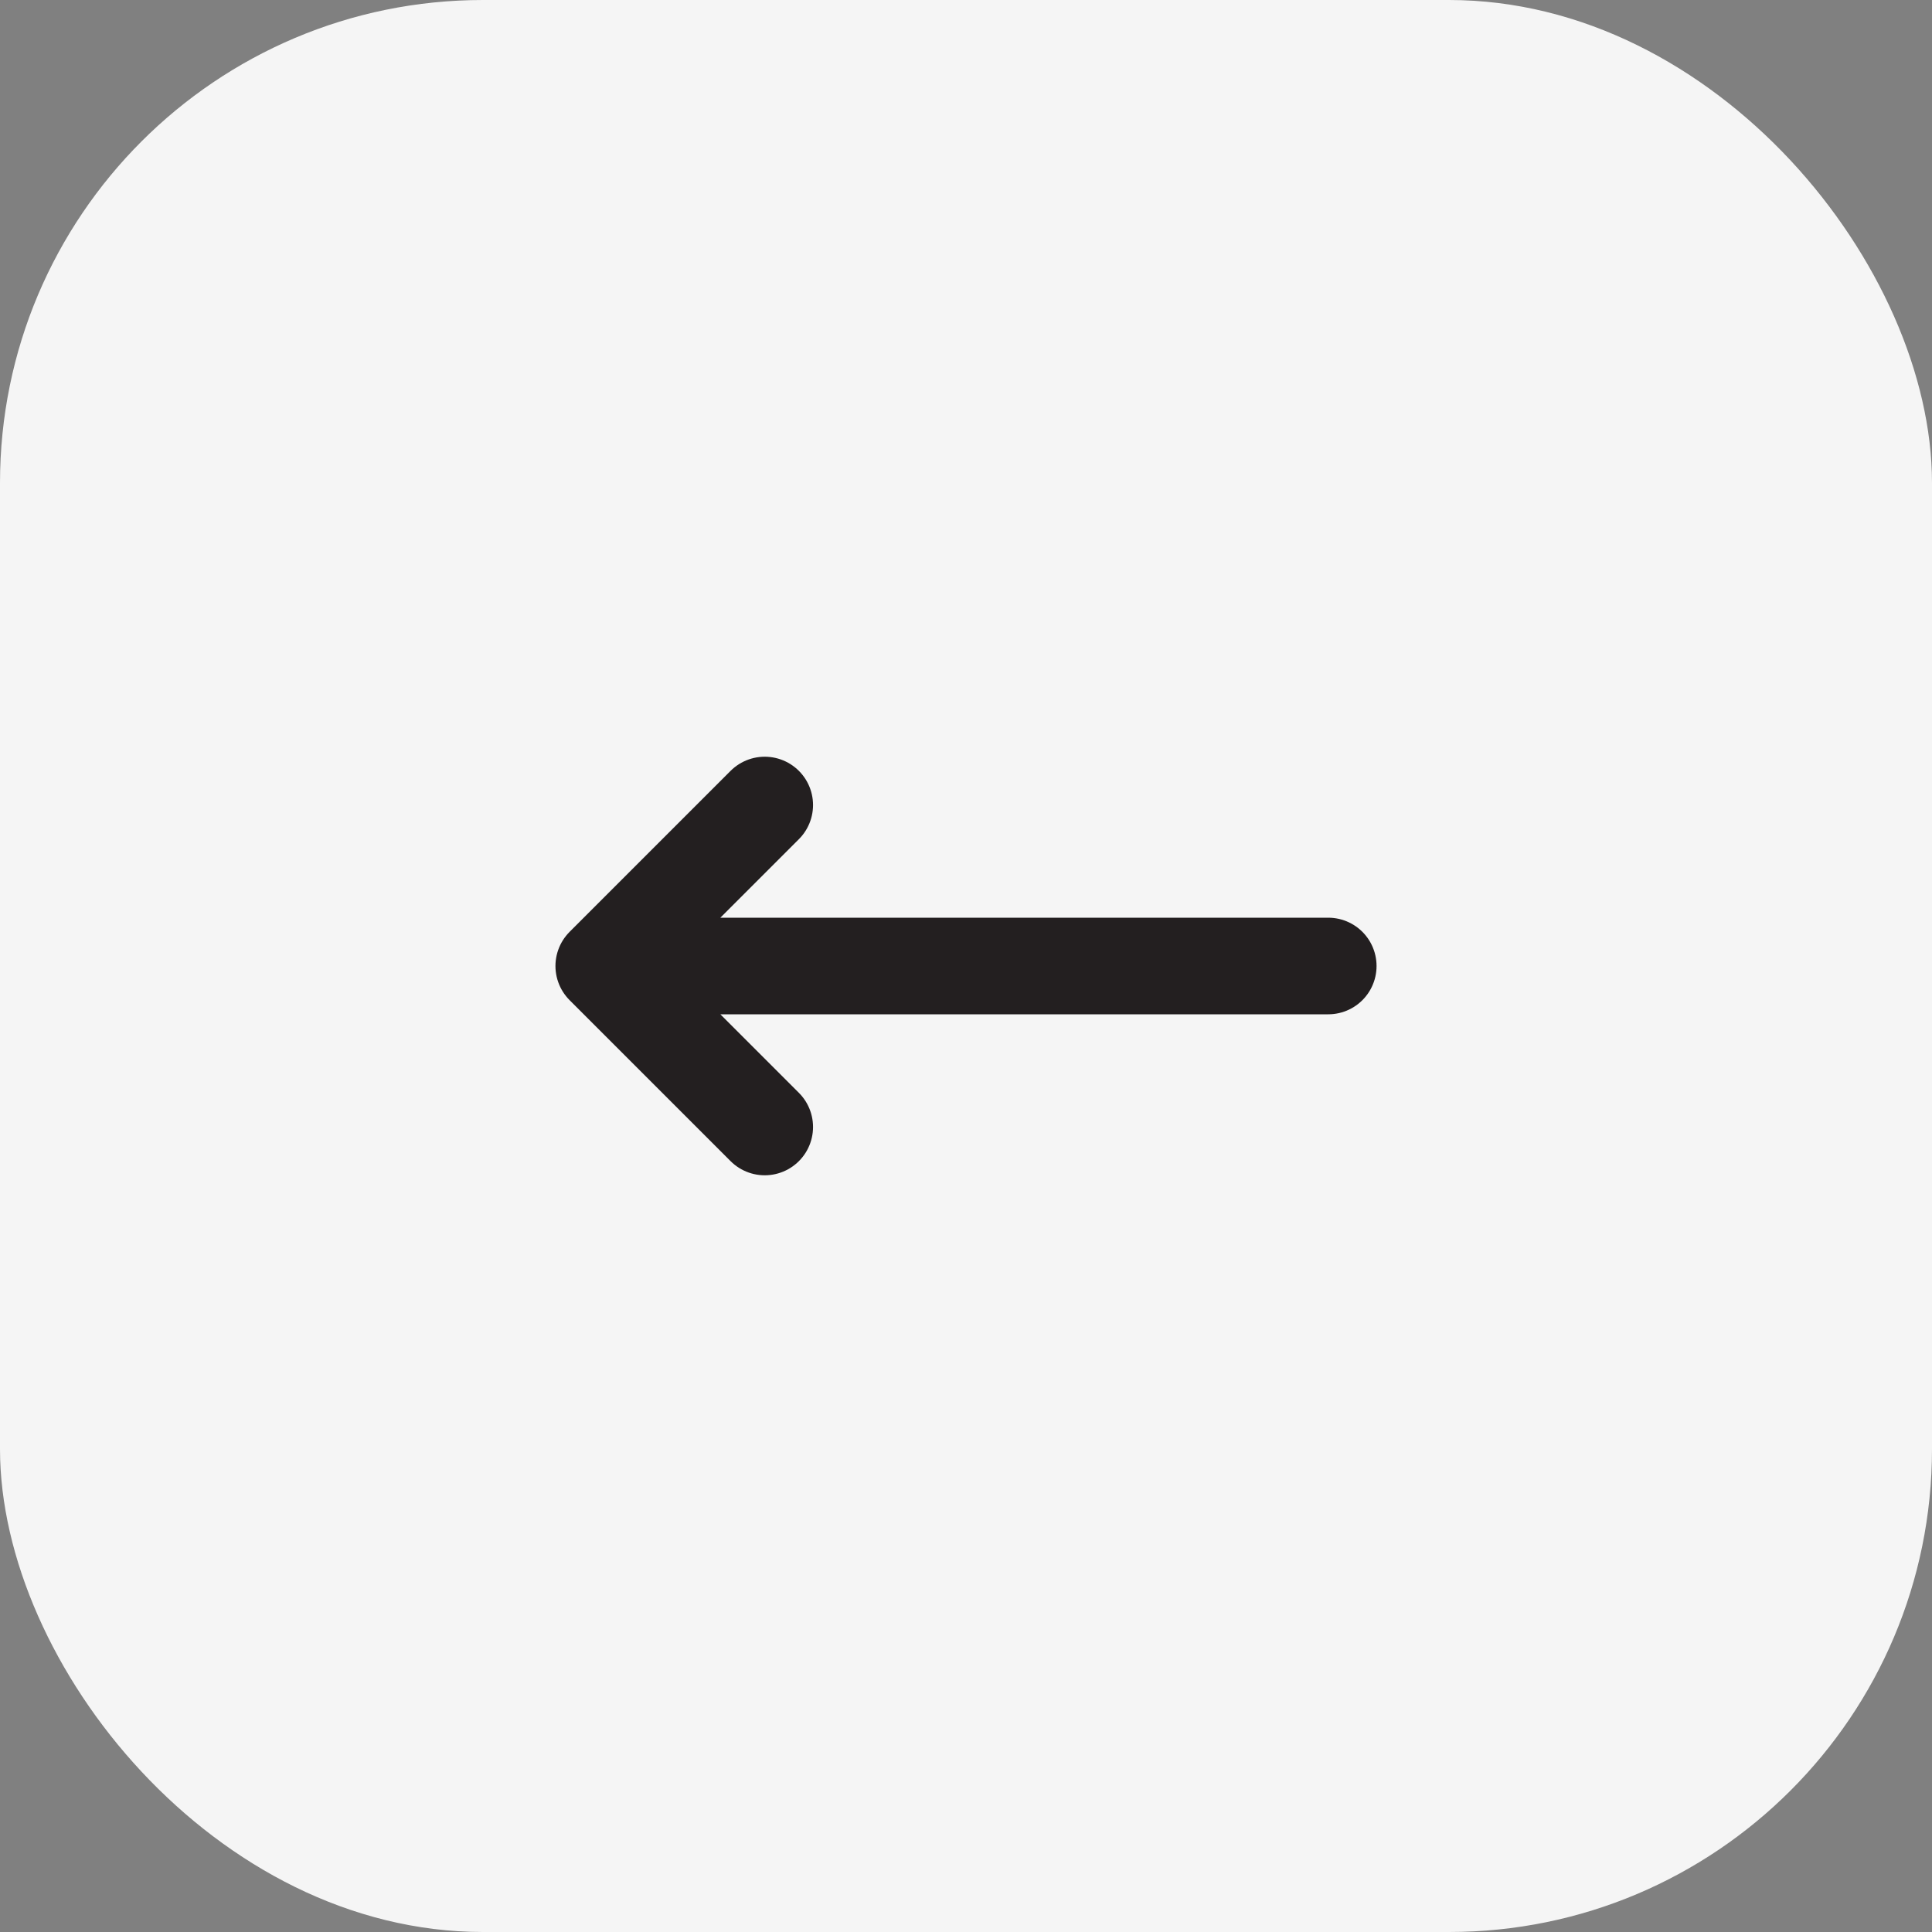 <svg viewBox="0 0 40 40" xmlns="http://www.w3.org/2000/svg" xmlns:xlink="http://www.w3.org/1999/xlink" width="40" height="40" fill="none" customFrame="url(#clipPath_2)">
	<rect x="0" y="0" width="40" height="40" fill="#808080" stroke="none"/>
	<defs>
		<clipPath id="clipPath_2">
			<rect width="40" height="40" x="0" y="0" rx="10" fill="rgb(255,255,255)" />
		</clipPath>
		<clipPath id="clipPath_3">
			<rect width="20" height="20" x="10" y="10" fill="rgb(255,255,255)" />
		</clipPath>
	</defs>
	<rect id="Arrows" width="40" height="40" x="0" y="0" rx="10" fill="rgb(244.375,244.375,244.375)" />
	<g id="Icon/Outline/arrow-narrow-left" clip-path="url(#clipPath_3)" customFrame="url(#clipPath_3)">
		<rect id="Icon/Outline/arrow-narrow-left" width="20" height="20" x="10" y="10" />
		<path id="Icon" d="M15.833 23.333L12.5 20L15.833 16.667M12.5 20L27.5 20" stroke="rgb(35,31,32)" stroke-linecap="round" stroke-linejoin="round" stroke-width="2" />
	</g>
</svg>
